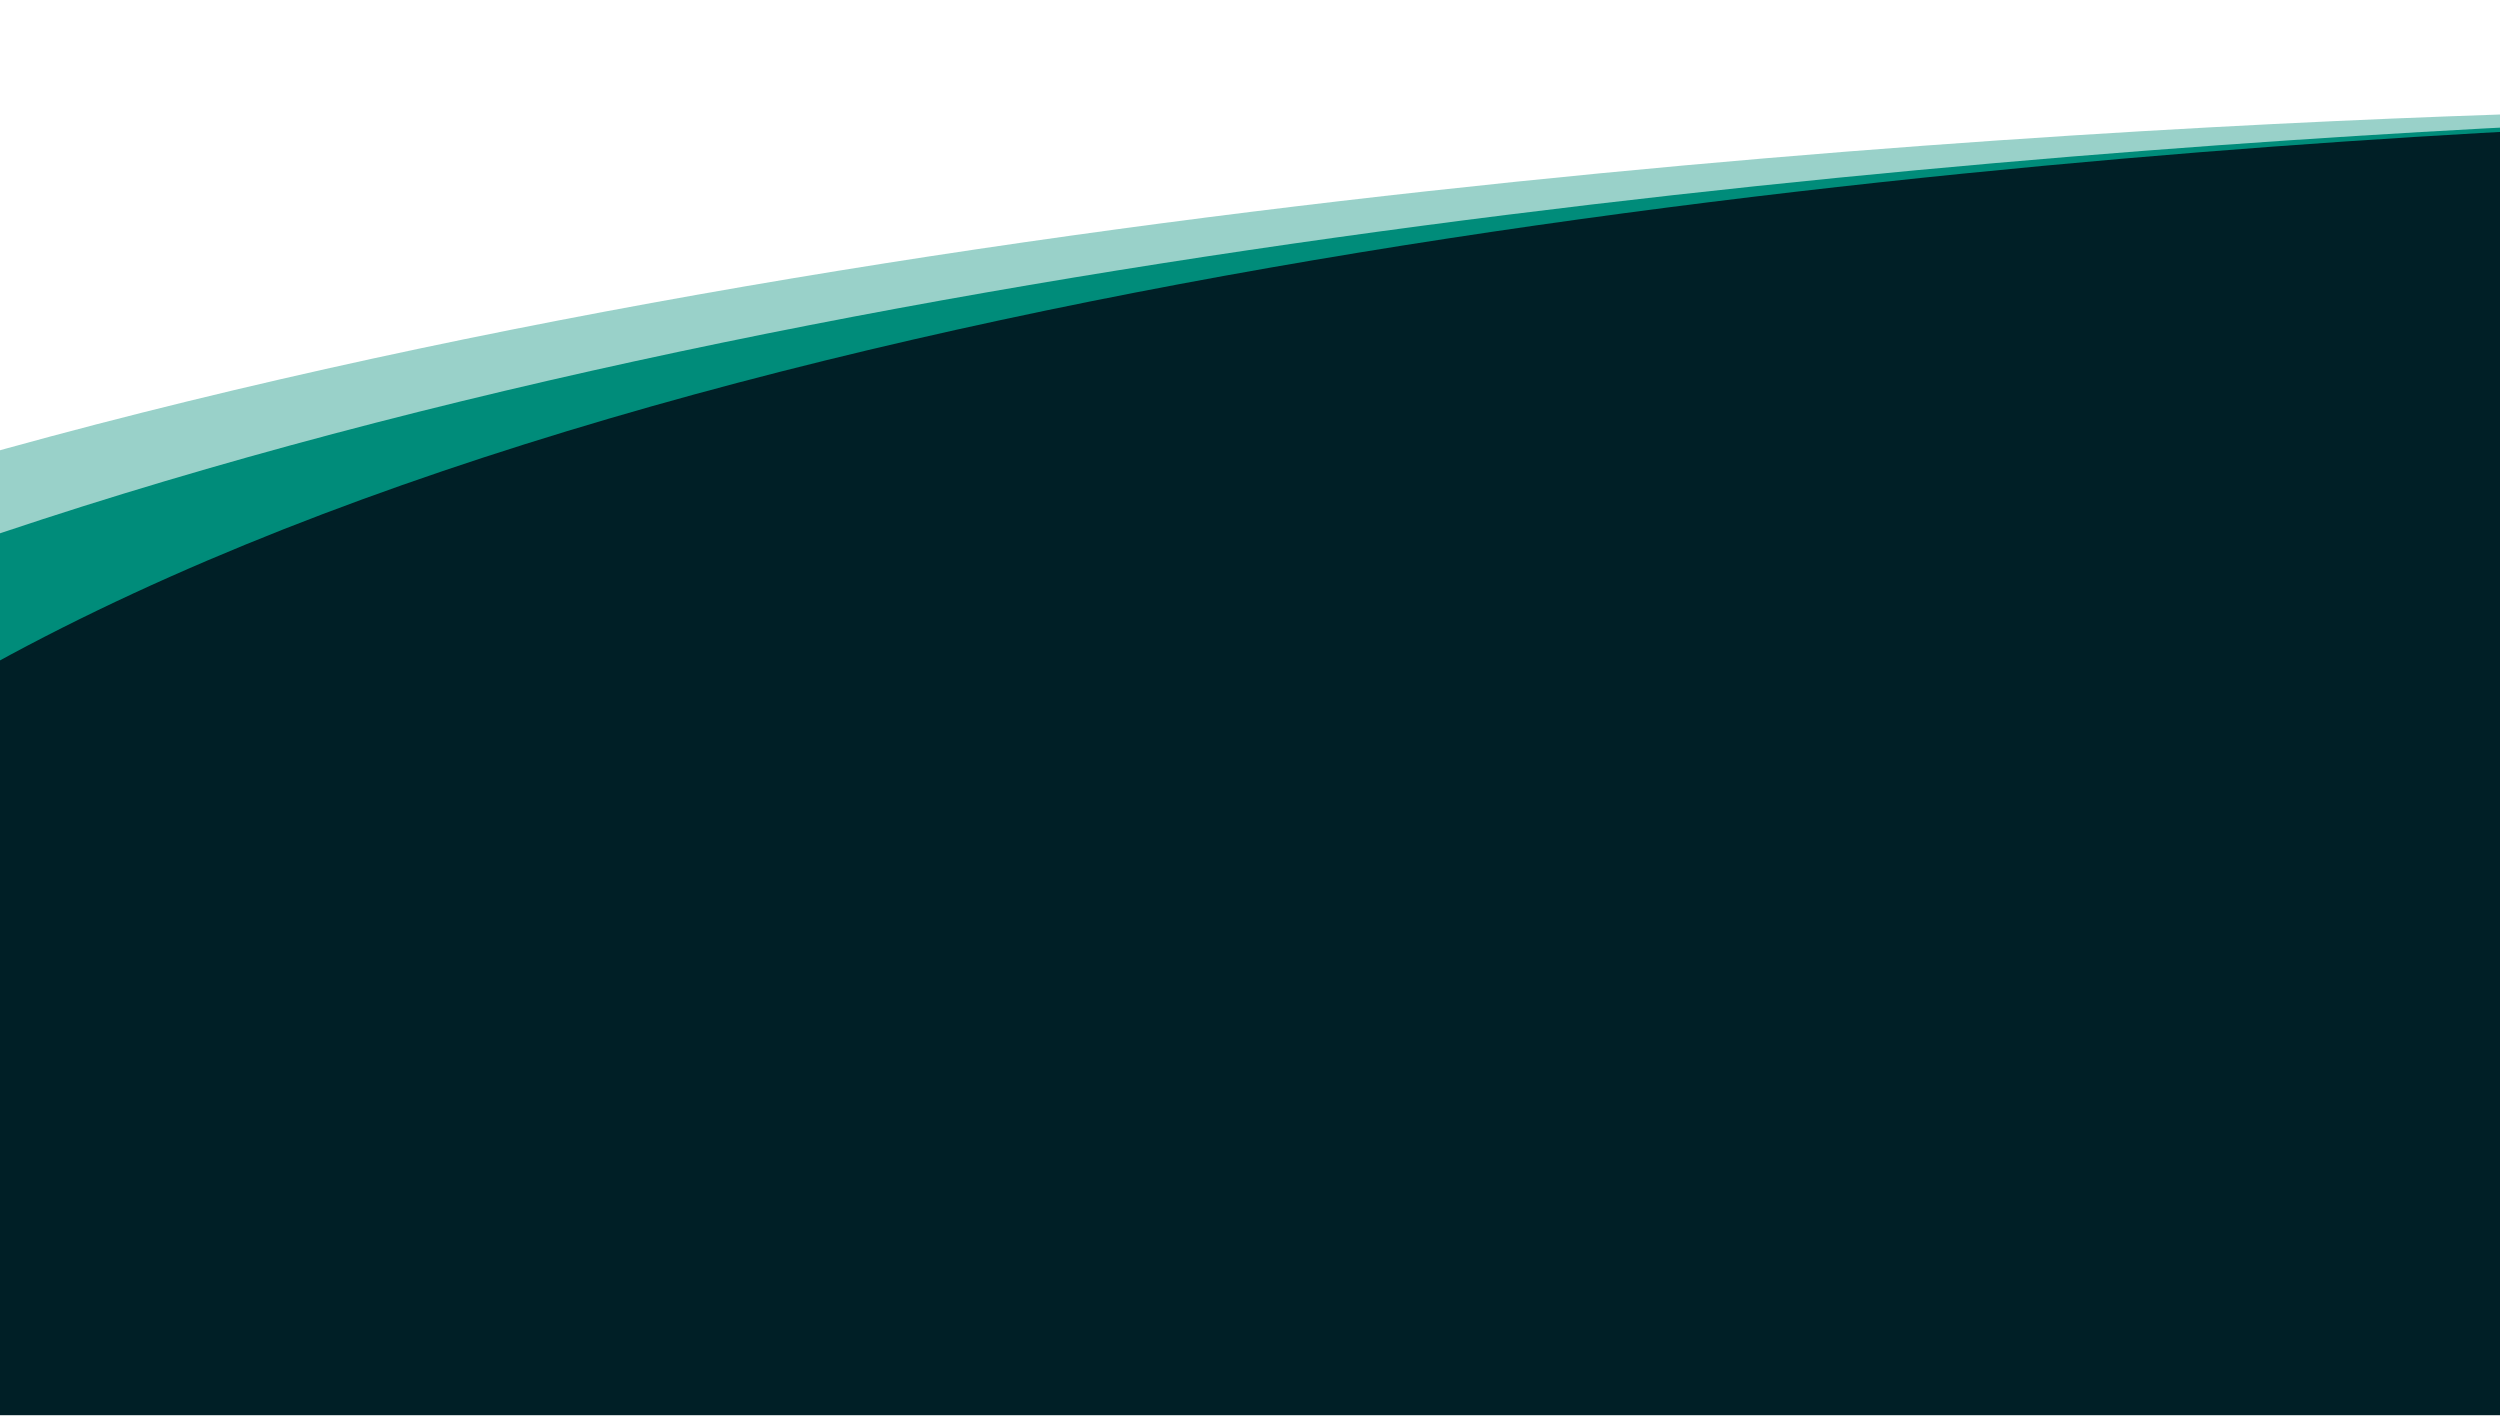 <svg id="Group" xmlns="http://www.w3.org/2000/svg" xmlns:xlink="http://www.w3.org/1999/xlink" width="1445" height="819"
  viewBox="0 0 1445 819">
  <defs>
    <clipPath id="clip-path">
      <rect id="Mask" width="1445" height="819" fill="none" />
    </clipPath>
  </defs>
  <rect id="Mask-2" data-name="Mask" width="1445" height="819" fill="none" />
  <g id="Group-2" data-name="Group" clip-path="url(#clip-path)">
    <g id="Group-3" data-name="Group" transform="translate(-23 65)">
      <path id="Combined_Shape" data-name="Combined Shape"
        d="M.024,505.768V201.145C548.942,44.771,1213.974,8.444,1493.4,0V505.768Z" transform="translate(0.754 0.351)"
        fill="#008c7a" opacity="0.4" />
      <path id="Combined_Shape_Copy" data-name="Combined Shape Copy"
        d="M.043,498.7V243.4C490.741,73.862,1128.106,18.244,1493.462,0V498.7Z" transform="translate(0.754 7.415)"
        fill="#008c7a" />
      <path id="Combined_Shape-2" data-name="Combined Shape"
        d="M.056,743.111V319.68C404.054,87.1,1114.811,19.6,1493.429,0V743.111Z" transform="translate(0 9.889)"
        fill="#001f26" />
    </g>
  </g>
</svg>
